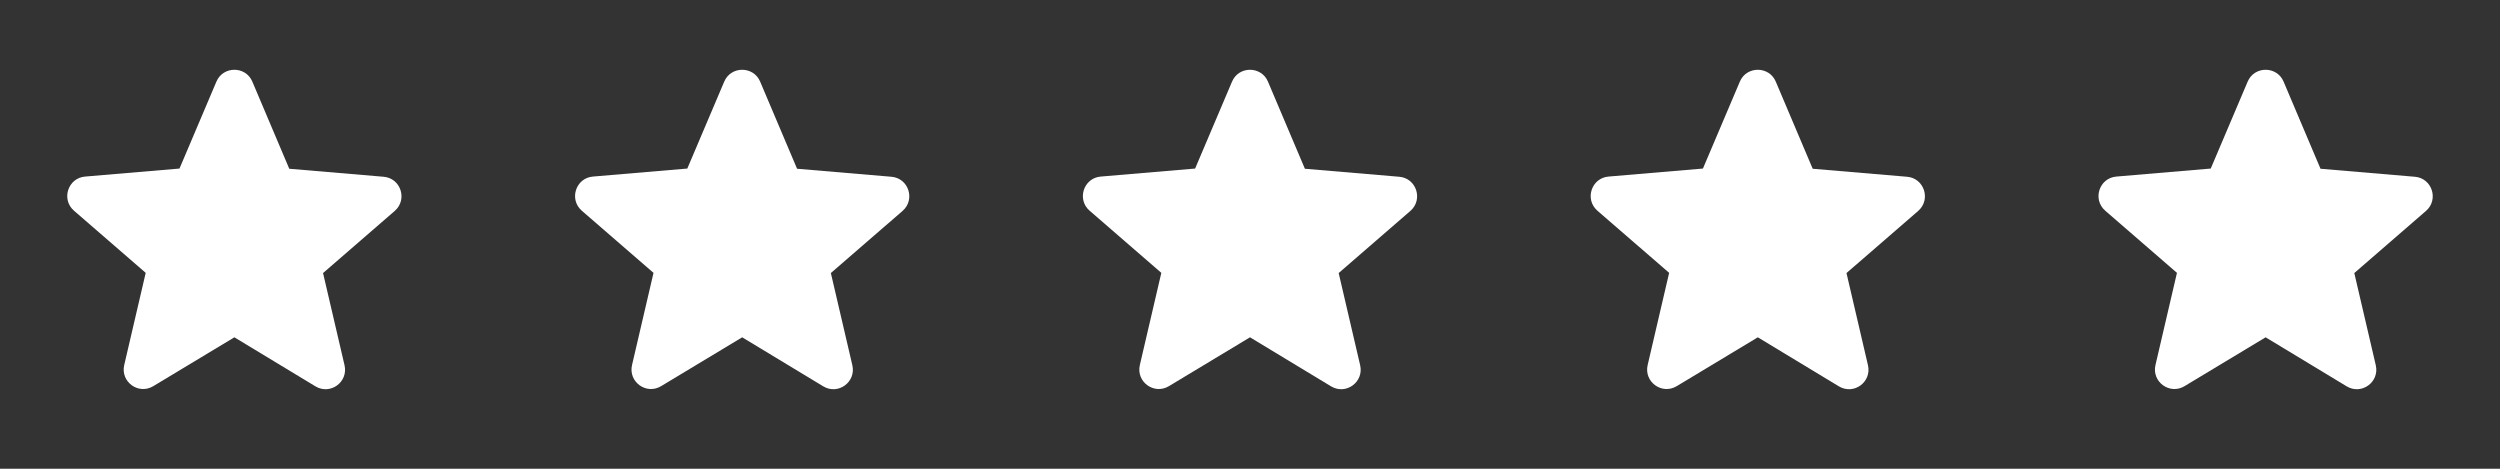 <svg width="128" height="24" viewBox="0 0 128 24" fill="none" xmlns="http://www.w3.org/2000/svg">
<rect x="0" y="0" width="128" height="24" fill="#333333" stroke="none"/>
<g clip-path="url(#clip0_1_812)">
<path d="M116 17.27L120.15 19.78C120.91 20.24 121.84 19.56 121.64 18.7L120.54 13.98L124.21 10.8C124.88 10.22 124.52 9.12 123.64 9.05L118.81 8.64L116.92 4.18C116.58 3.37 115.42 3.37 115.08 4.18L113.19 8.63L108.36 9.04C107.48 9.11 107.12 10.21 107.79 10.79L111.46 13.97L110.36 18.69C110.16 19.55 111.09 20.23 111.85 19.77L116 17.27Z" fill="white"/>
</g>
<g clip-path="url(#clip1_1_812)">
<path d="M90 17.27L94.15 19.78C94.91 20.24 95.84 19.56 95.64 18.7L94.54 13.98L98.21 10.8C98.88 10.22 98.52 9.12 97.64 9.05L92.81 8.64L90.92 4.18C90.58 3.37 89.42 3.37 89.08 4.18L87.19 8.63L82.36 9.04C81.48 9.11 81.12 10.21 81.79 10.79L85.46 13.97L84.36 18.69C84.16 19.55 85.09 20.23 85.85 19.77L90 17.27Z" fill="white"/>
</g>
<g clip-path="url(#clip2_1_812)">
<path d="M64 17.27L68.15 19.78C68.91 20.24 69.84 19.56 69.64 18.7L68.54 13.98L72.21 10.8C72.88 10.22 72.52 9.12 71.64 9.05L66.81 8.64L64.92 4.18C64.58 3.37 63.42 3.37 63.08 4.18L61.19 8.63L56.36 9.04C55.48 9.11 55.12 10.21 55.79 10.79L59.46 13.97L58.36 18.69C58.16 19.55 59.09 20.23 59.85 19.77L64 17.27Z" fill="white"/>
</g>
<g clip-path="url(#clip3_1_812)">
<path d="M12 17.27L16.15 19.78C16.91 20.24 17.84 19.56 17.64 18.7L16.54 13.98L20.21 10.8C20.88 10.22 20.52 9.12 19.64 9.05L14.81 8.64L12.92 4.18C12.58 3.37 11.42 3.37 11.08 4.18L9.19 8.63L4.36 9.04C3.48 9.11 3.12 10.21 3.79 10.79L7.46 13.97L6.36 18.69C6.16 19.55 7.09 20.23 7.85 19.77L12 17.27Z" fill="white"/>
</g>
<g clip-path="url(#clip4_1_812)">
<path d="M38 17.27L42.15 19.78C42.91 20.24 43.84 19.56 43.64 18.7L42.54 13.98L46.21 10.8C46.88 10.22 46.52 9.12 45.64 9.05L40.81 8.64L38.92 4.18C38.58 3.37 37.42 3.37 37.08 4.18L35.19 8.63L30.36 9.04C29.48 9.11 29.12 10.21 29.79 10.79L33.46 13.97L32.36 18.69C32.16 19.55 33.09 20.23 33.85 19.77L38 17.27Z" fill="white"/>
</g>
<defs>
<clipPath id="clip0_1_812">
<rect width="24" height="24" fill="white" transform="translate(104)"/>
</clipPath>
<clipPath id="clip1_1_812">
<rect width="24" height="24" fill="white" transform="translate(78)"/>
</clipPath>
<clipPath id="clip2_1_812">
<rect width="24" height="24" fill="white" transform="translate(52)"/>
</clipPath>
<clipPath id="clip3_1_812">
<rect width="24" height="24" fill="white"/>
</clipPath>
<clipPath id="clip4_1_812">
<rect width="24" height="24" fill="white" transform="translate(26)"/>
</clipPath>
</defs>
</svg>
